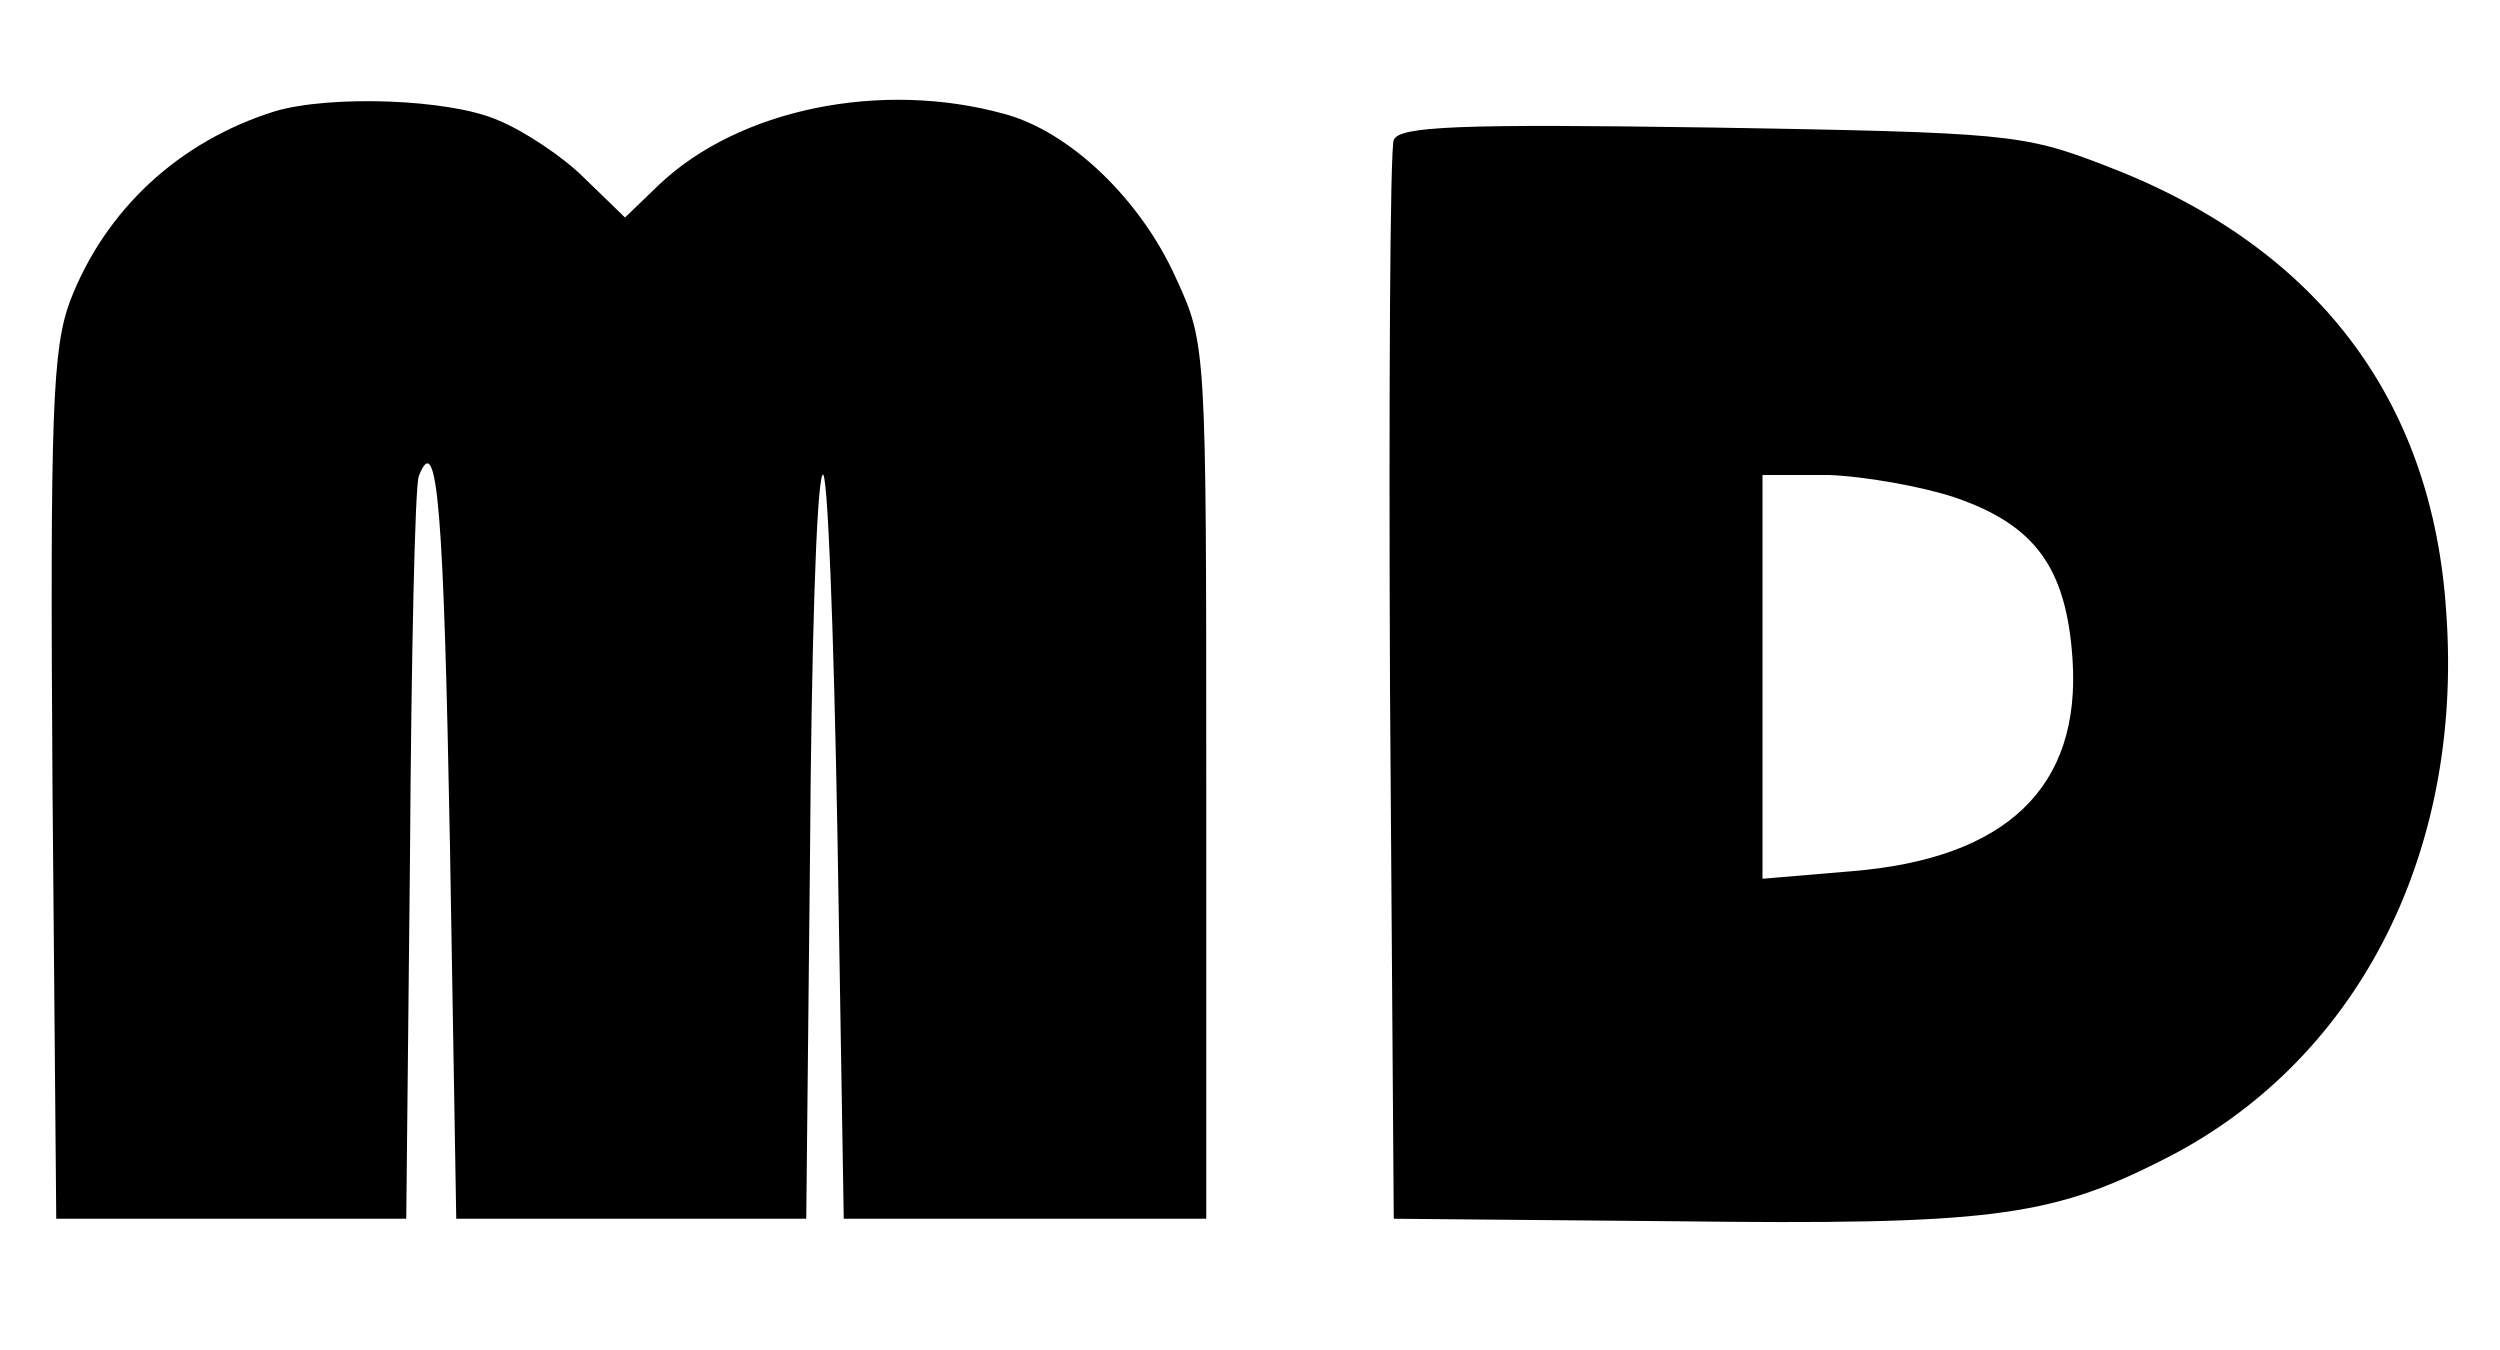 <?xml version="1.0" standalone="no"?>
<!DOCTYPE svg PUBLIC "-//W3C//DTD SVG 20010904//EN"
 "http://www.w3.org/TR/2001/REC-SVG-20010904/DTD/svg10.dtd">
<svg version="1.0" xmlns="http://www.w3.org/2000/svg"
 width="200pt" height="108pt" viewBox="0 0 200 108"
 preserveAspectRatio="xMidYMid meet">
<g transform="translate(0,108) scale(0.1,-0.1)"
fill="#000000" stroke="none">
<path d="M220 991 c-77 -24 -136 -79 -164 -152 -14 -38 -16 -88 -14 -389 l3
-345 140 0 140 0 3 290 c1 160 4 296 7 304 15 39 20 -27 25 -297 l5 -297 140
0 140 0 3 290 c1 160 5 297 10 305 4 8 9 -122 12 -290 l5 -305 145 0 145 0 0
350 c0 347 0 350 -24 402 -28 63 -85 118 -138 132 -98 27 -212 4 -276 -57
l-27 -26 -33 32 c-17 17 -49 38 -69 46 -39 17 -134 20 -178 7z"/>
<path d="M1115 968 c-3 -7 -4 -204 -3 -438 l3 -425 225 -2 c248 -3 299 3 388
48 156 77 243 244 229 439 -11 172 -105 294 -274 358 -65 25 -78 26 -315 30
-201 3 -249 1 -253 -10z m449 -286 c64 -22 89 -56 94 -129 7 -103 -53 -160
-177 -170 l-71 -6 0 162 0 161 53 0 c28 -1 74 -9 101 -18z"/>
</g>
</svg>
